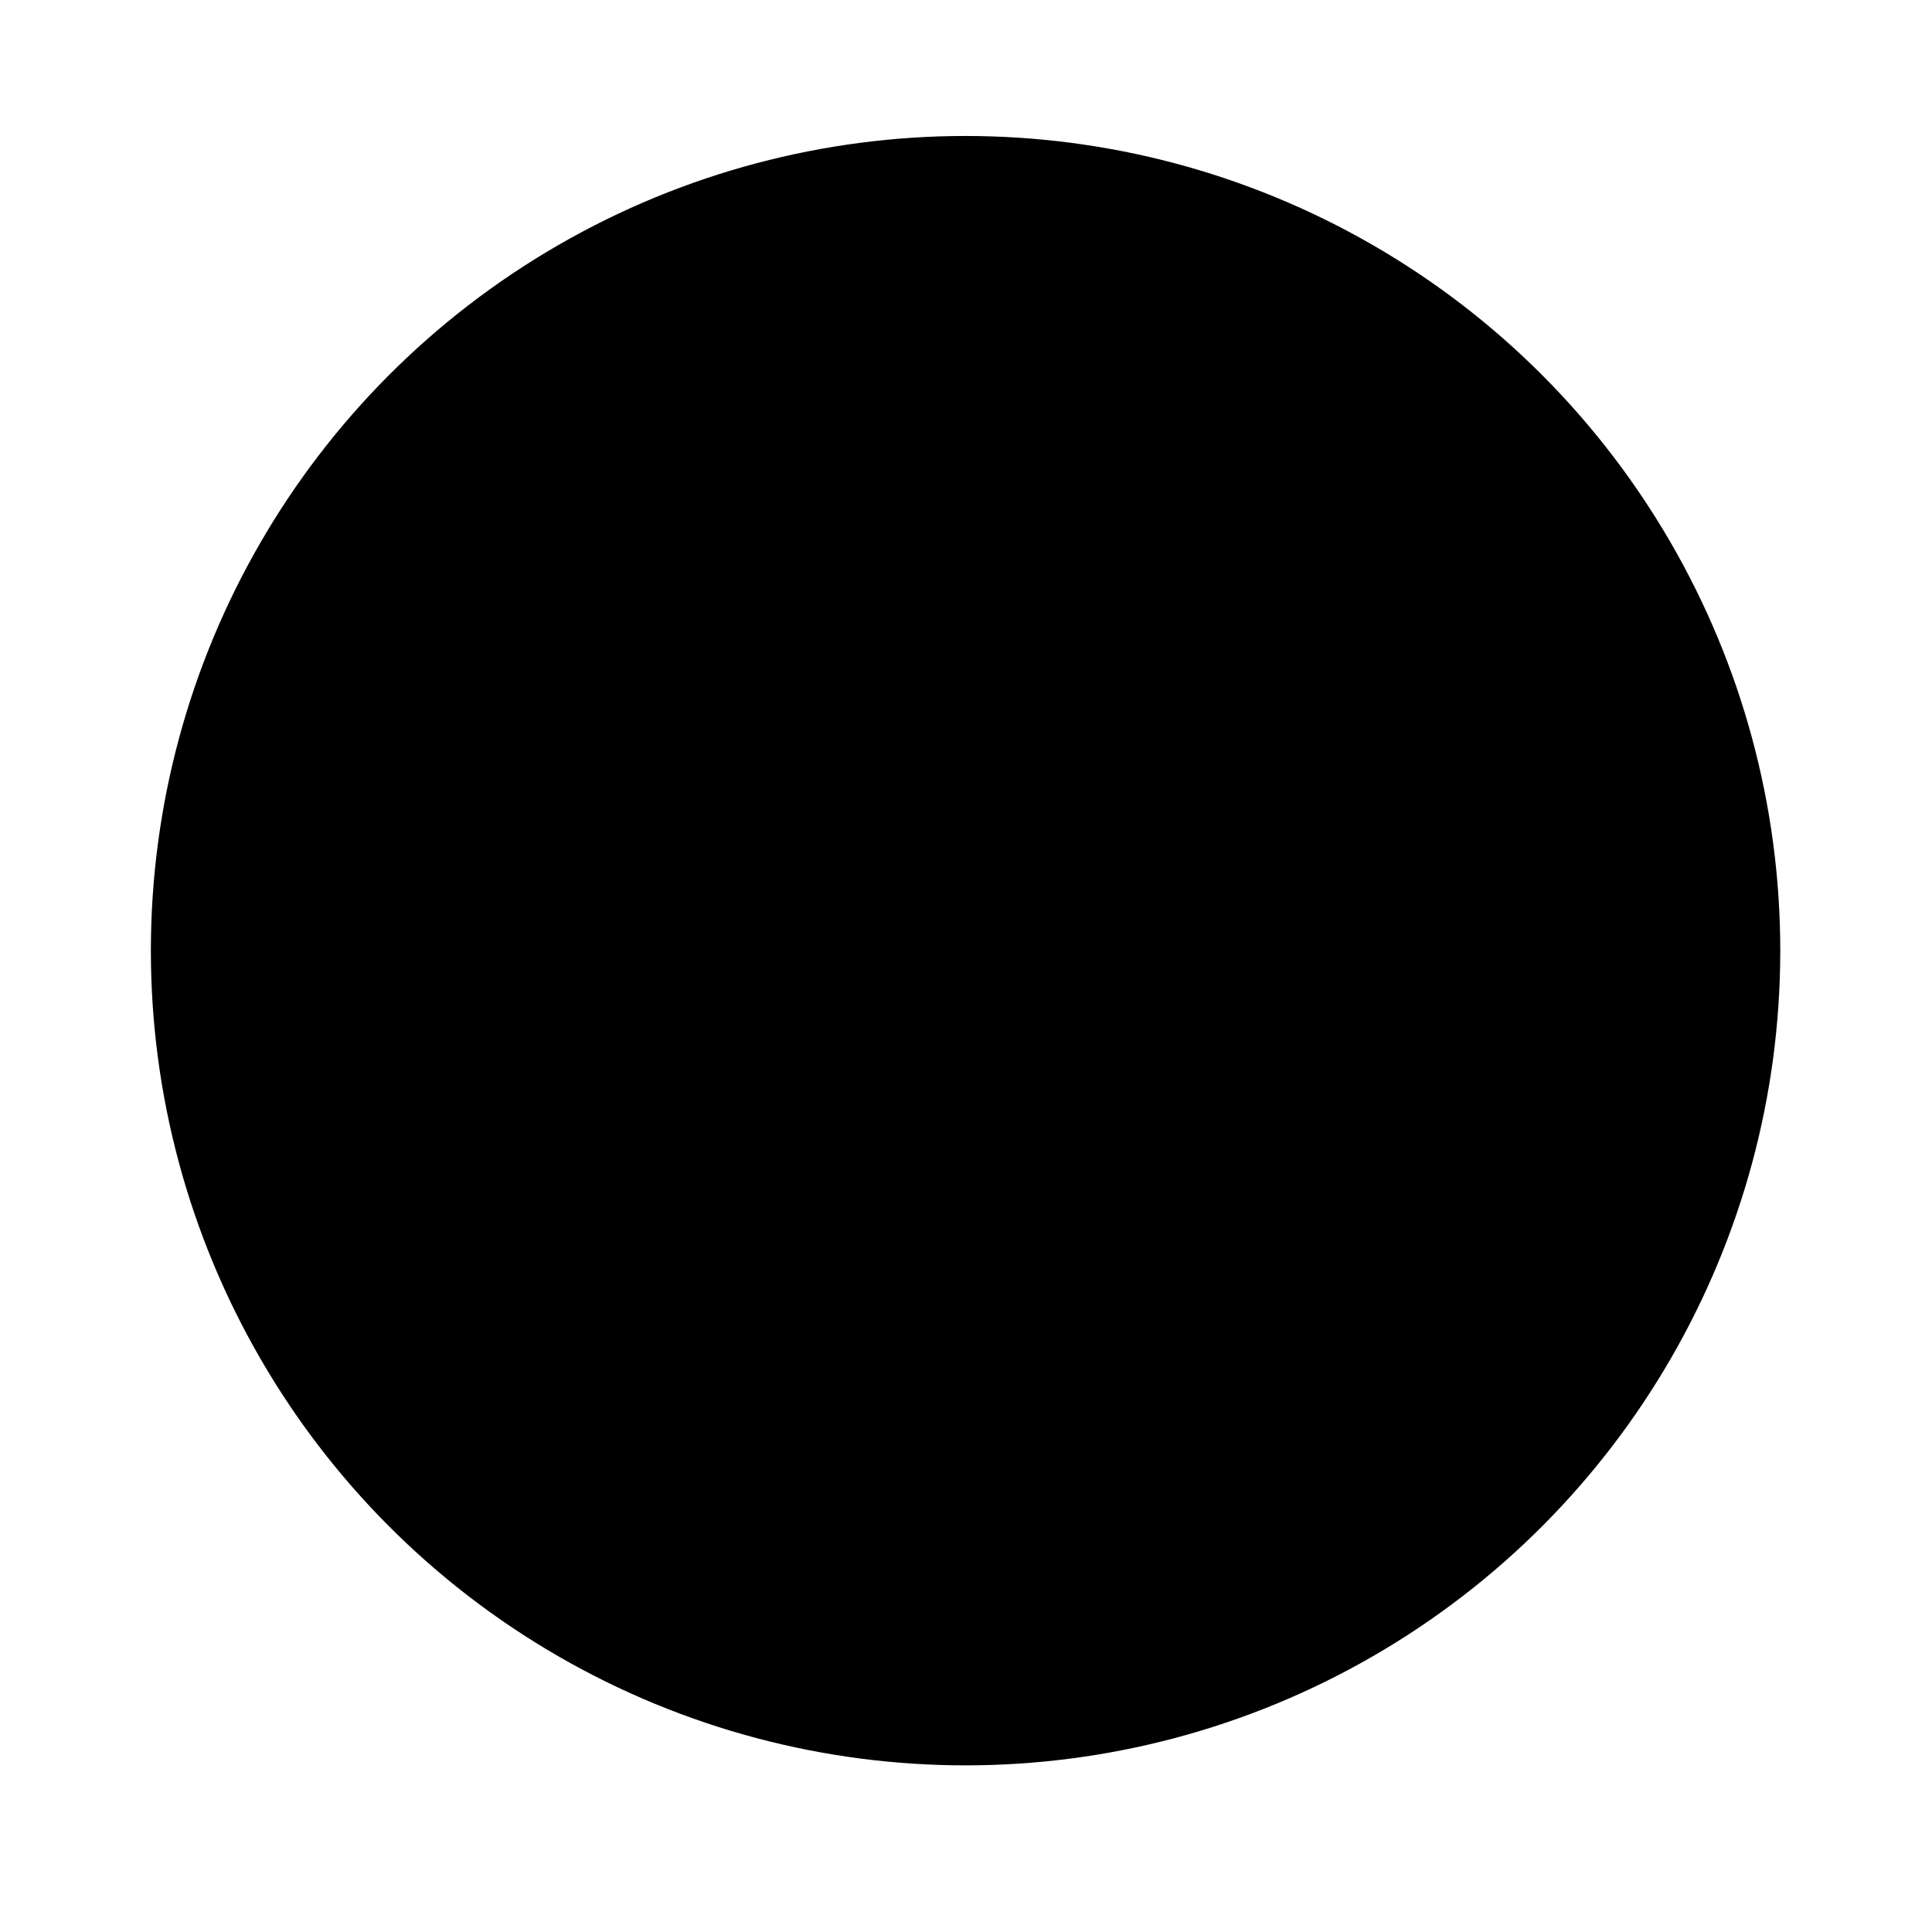 <svg width="64" height="64" version="1.1" viewBox="0 0 16.933 16.933" xmlns="http://www.w3.org/2000/svg">
 <g transform="translate(0 -280.07)">
  <g transform="matrix(1.038 0 0 1.038 -.326 -11.092)" stroke-width=".927">
   <circle cx="8.467" cy="288.53" r="6.879" fill="{{ theme.colors.cyan }}" style="paint-order:stroke markers fill"/>
  </g>
  <path d="M5.36 285.97v-1.596l1.255-.342 2.621 1.026 3.533 5.699-1.823-1.368-.228 3.192-.684-1.596-.456 2.963-.456-5.698-1.14-.456-.911-1.824-.456-.456-.456-.228z" fill="{{ theme.colors.background }}"/>
 </g>
</svg>
